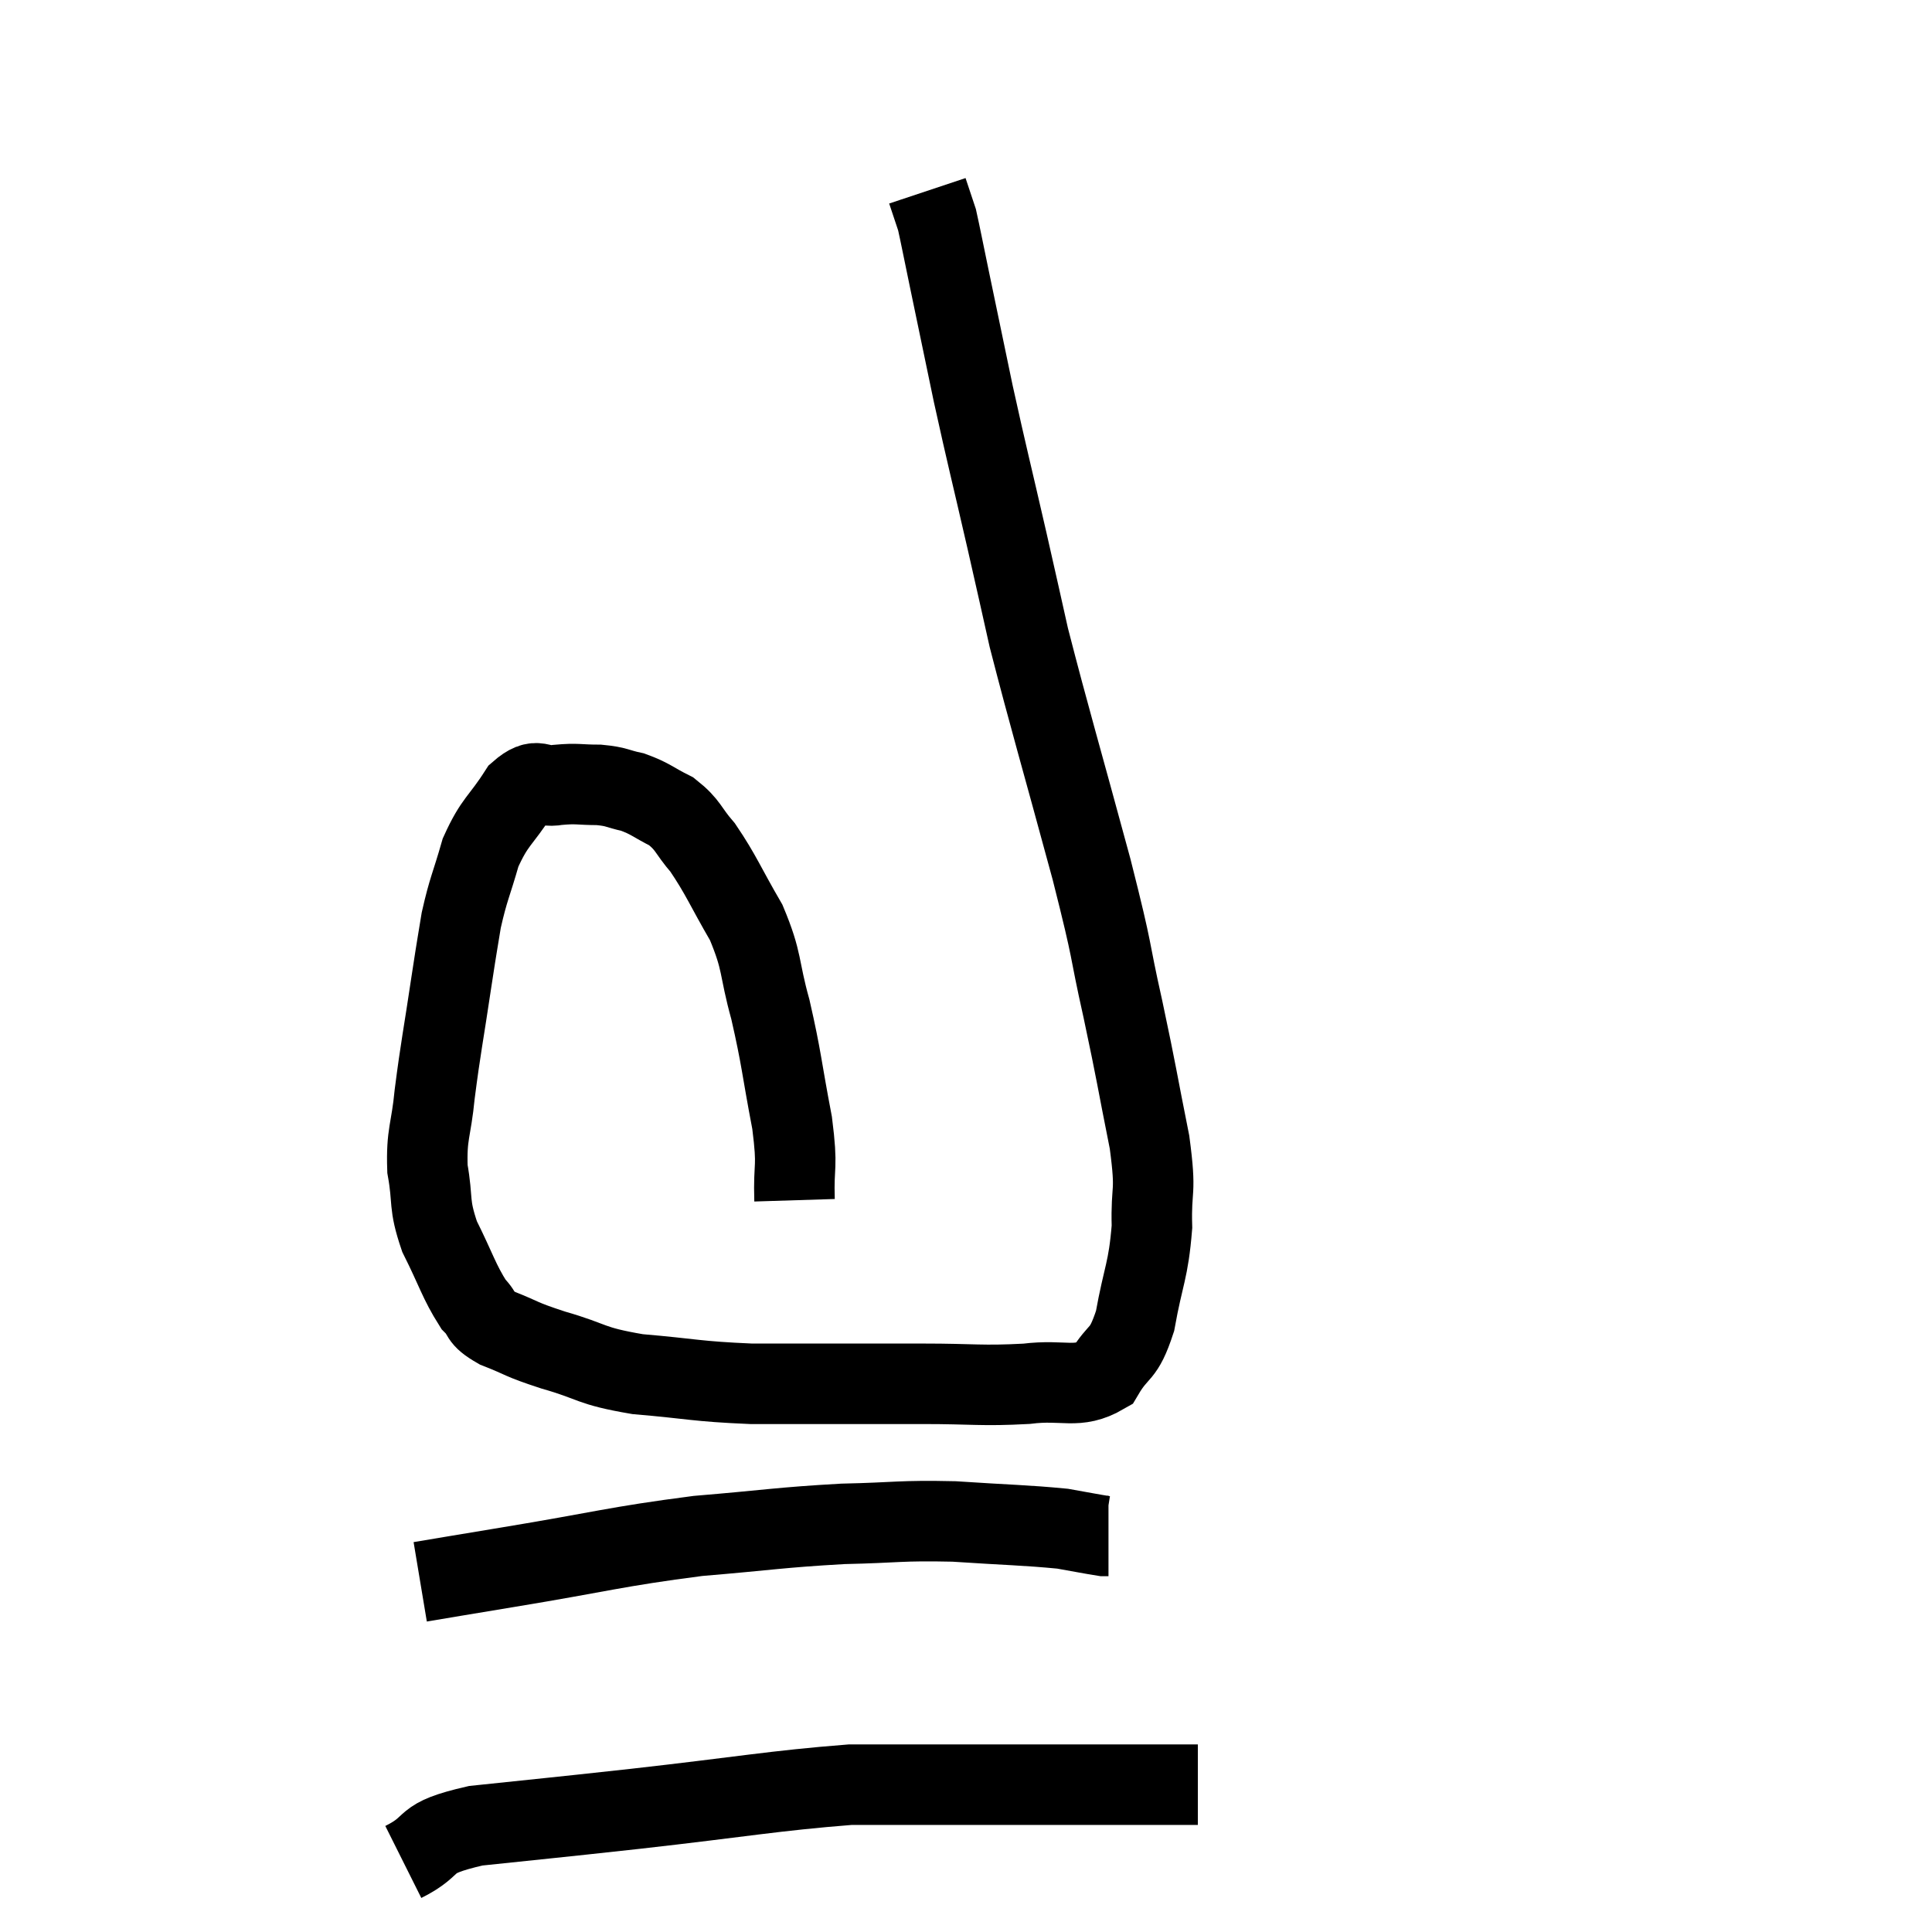 <svg width="48" height="48" viewBox="0 0 48 48" xmlns="http://www.w3.org/2000/svg"><path d="M 19.74 29.82 C 19.71 28.86, 19.83 29.085, 19.68 27.9 C 19.41 26.49, 19.425 26.325, 19.14 25.08 C 18.84 24, 18.96 23.925, 18.54 22.92 C 18 21.99, 17.925 21.75, 17.46 21.06 C 17.07 20.61, 17.115 20.505, 16.68 20.16 C 16.2 19.92, 16.17 19.845, 15.72 19.68 C 15.3 19.59, 15.345 19.545, 14.88 19.5 C 14.37 19.5, 14.355 19.455, 13.86 19.5 C 13.38 19.59, 13.38 19.26, 12.9 19.68 C 12.42 20.43, 12.3 20.385, 11.94 21.18 C 11.7 22.02, 11.64 22.065, 11.46 22.86 C 11.34 23.61, 11.385 23.28, 11.22 24.36 C 11.01 25.77, 10.95 26.01, 10.8 27.18 C 10.71 28.11, 10.59 28.155, 10.62 29.04 C 10.77 29.88, 10.635 29.88, 10.92 30.72 C 11.34 31.56, 11.4 31.83, 11.76 32.4 C 12.06 32.7, 11.865 32.715, 12.36 33 C 13.05 33.27, 12.87 33.255, 13.74 33.54 C 14.79 33.84, 14.61 33.93, 15.84 34.14 C 17.25 34.26, 17.265 34.32, 18.66 34.38 C 20.04 34.38, 20.355 34.38, 21.42 34.38 C 22.17 34.38, 21.9 34.38, 22.92 34.38 C 24.21 34.38, 24.375 34.44, 25.5 34.38 C 26.46 34.26, 26.745 34.53, 27.42 34.14 C 27.81 33.48, 27.9 33.735, 28.2 32.82 C 28.41 31.65, 28.53 31.59, 28.62 30.48 C 28.59 29.43, 28.74 29.73, 28.56 28.38 C 28.23 26.73, 28.26 26.775, 27.9 25.08 C 27.51 23.34, 27.705 23.91, 27.12 21.6 C 26.34 18.72, 26.085 17.88, 25.56 15.84 C 25.29 14.64, 25.365 14.955, 25.02 13.44 C 24.6 11.61, 24.54 11.415, 24.18 9.78 C 23.88 8.34, 23.805 7.98, 23.58 6.9 C 23.43 6.18, 23.37 5.865, 23.28 5.46 C 23.25 5.37, 23.28 5.46, 23.22 5.28 C 23.13 5.01, 23.085 4.875, 23.04 4.74 C 23.04 4.74, 23.04 4.74, 23.04 4.74 C 23.04 4.74, 23.04 4.74, 23.04 4.74 L 23.04 4.74" fill="none" stroke="black" stroke-width="2"></path><path d="M 10.44 39.3 C 11.52 39.12, 10.875 39.225, 12.6 38.94 C 14.97 38.55, 15.255 38.43, 17.34 38.16 C 19.14 38.01, 19.35 37.95, 20.94 37.86 C 22.32 37.83, 22.335 37.77, 23.7 37.8 C 25.05 37.89, 25.47 37.89, 26.4 37.98 C 26.91 38.07, 27.135 38.115, 27.42 38.16 L 27.54 38.16" fill="none" stroke="black" stroke-width="2"></path><path d="M 10.02 46.26 C 10.92 45.81, 10.38 45.69, 11.82 45.36 C 13.8 45.15, 13.455 45.195, 15.78 44.94 C 18.45 44.64, 19.215 44.49, 21.12 44.34 C 22.26 44.34, 22.035 44.34, 23.4 44.34 C 24.99 44.34, 25.365 44.34, 26.58 44.34 C 27.42 44.34, 27.465 44.34, 28.26 44.34 L 29.76 44.34" fill="none" stroke="black" stroke-width="2"></path></svg>